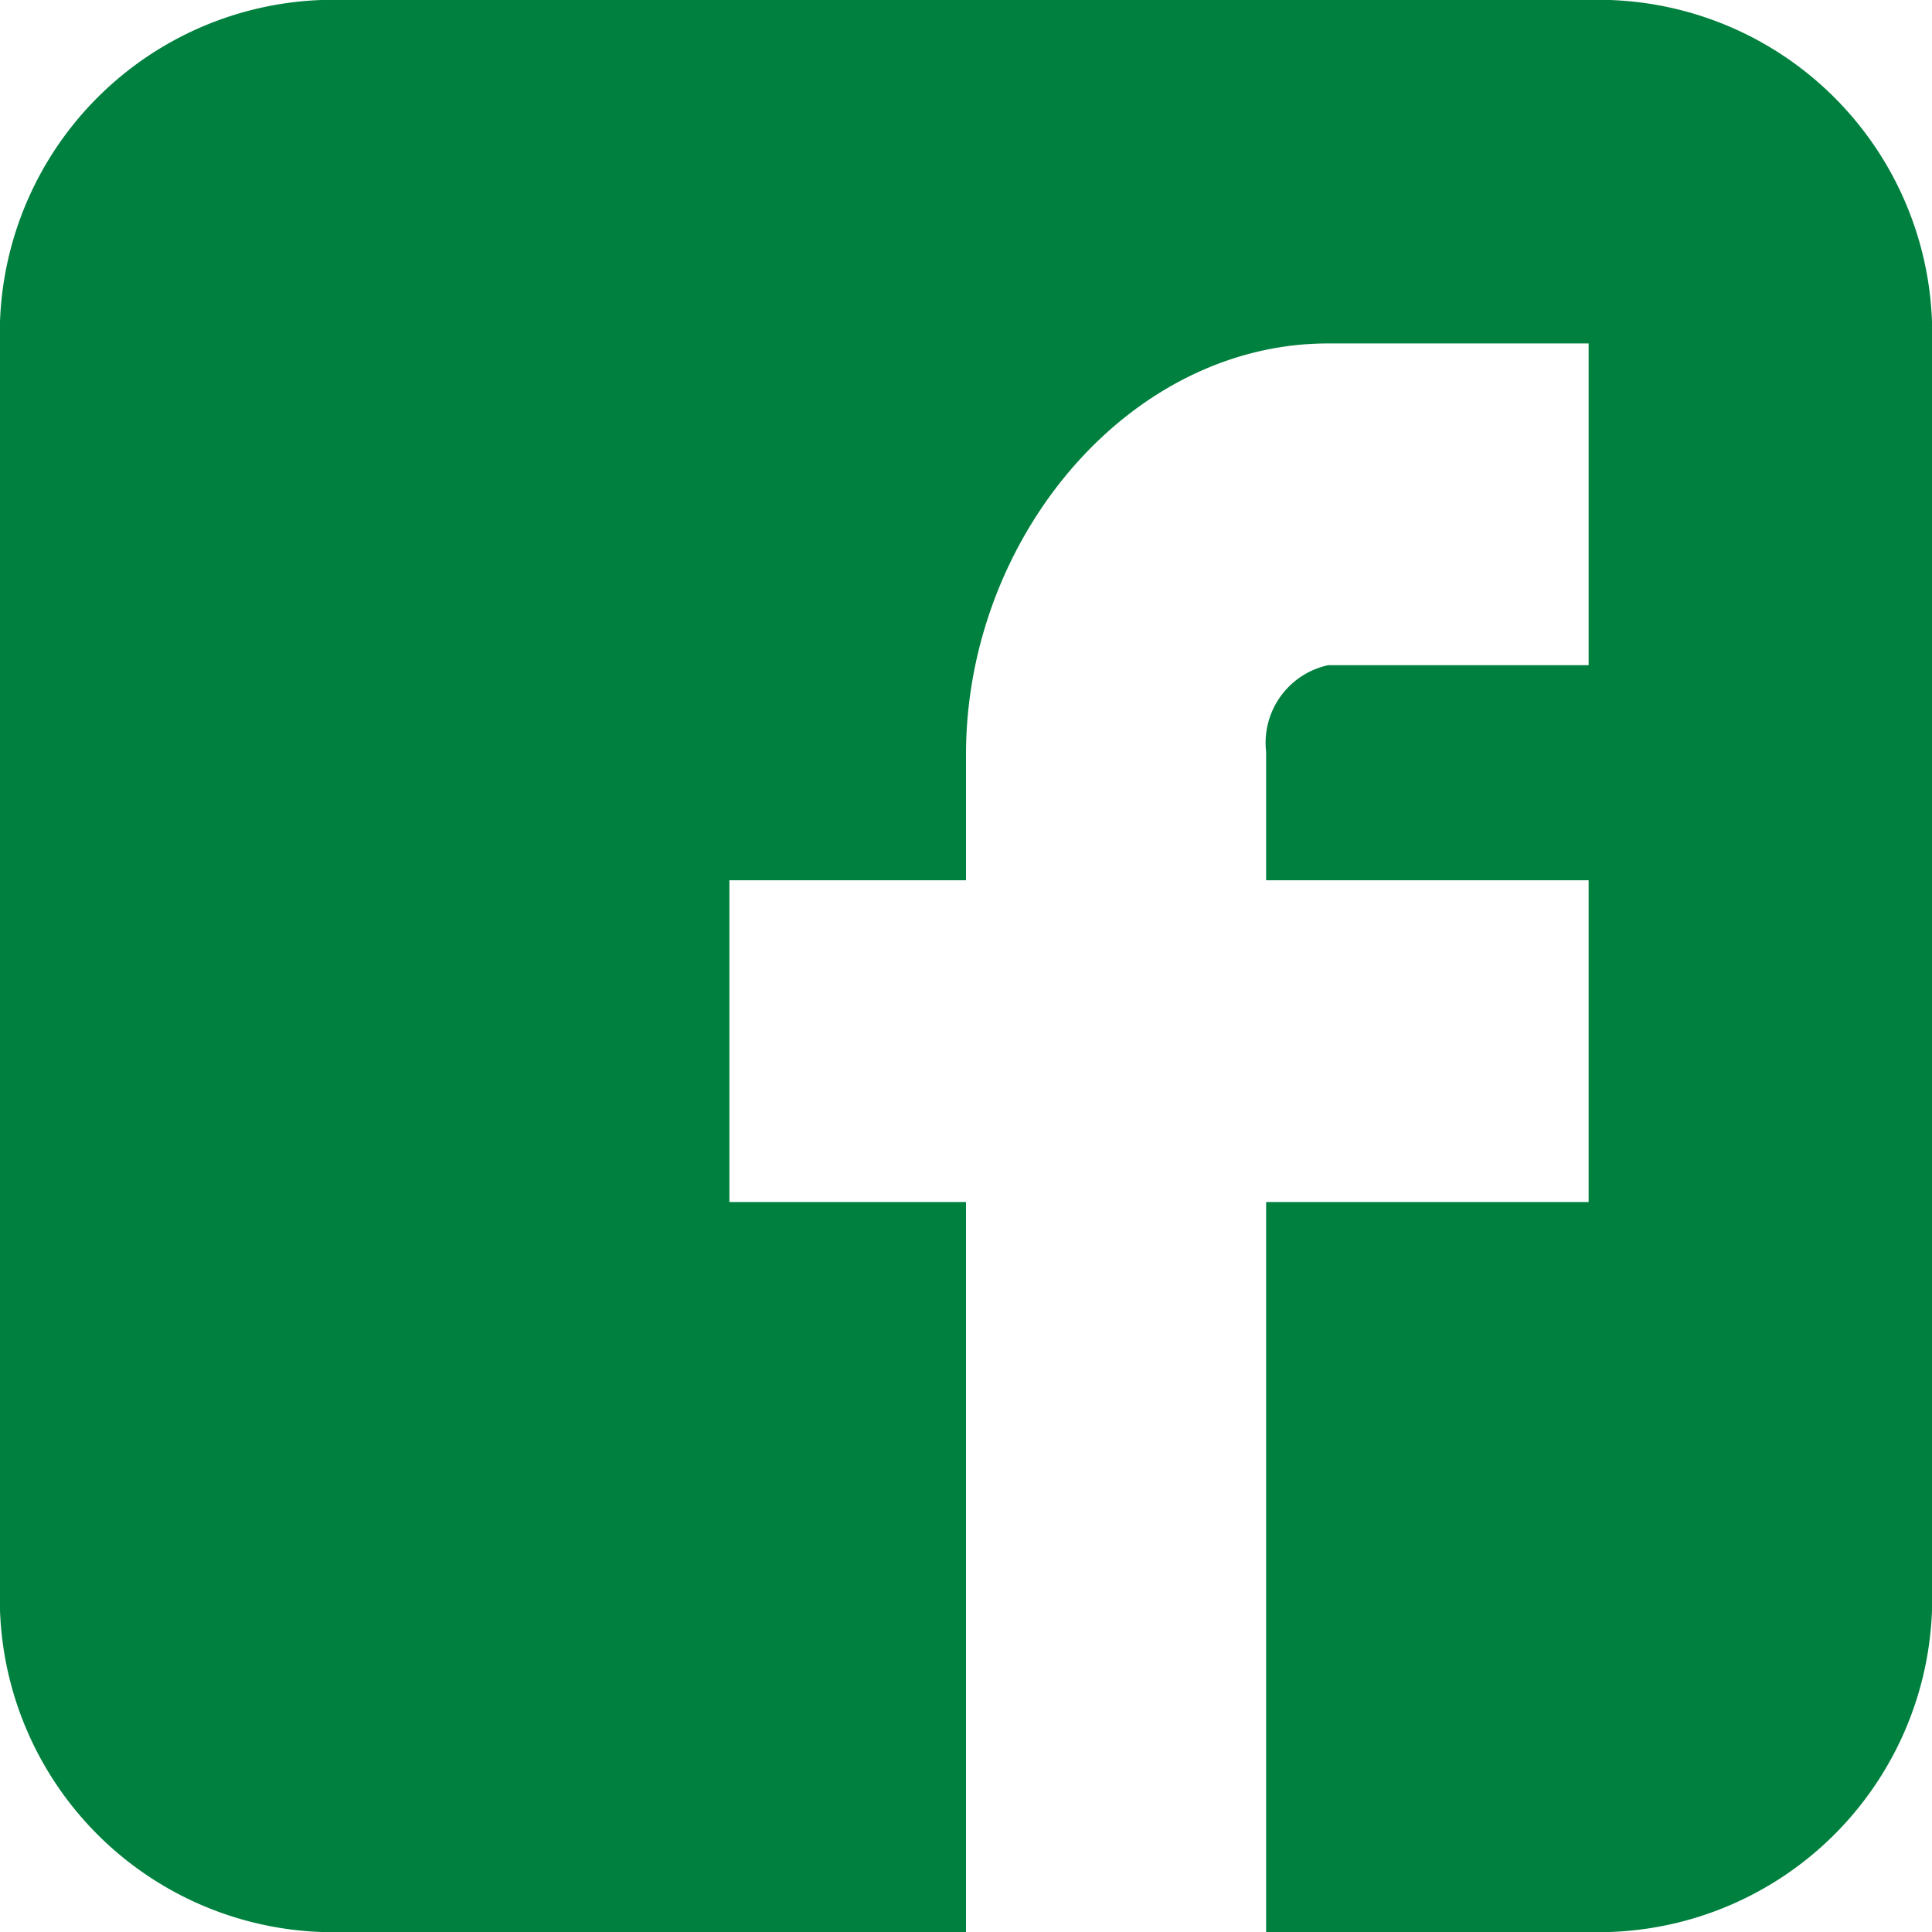 <svg xmlns="http://www.w3.org/2000/svg" width="26" height="26" viewBox="0 0 26 26"><g transform="translate(-1214.5 -1525.199)"><path d="M1240.5,1529.529a4.491,4.491,0,0,0-4.339-4.33h-17.332a4.49,4.49,0,0,0-4.329,4.33v17.34a4.489,4.489,0,0,0,4.329,4.33h8.671v-9.824h-3.184v-4.33h3.184v-1.691c0-2.907,2.186-5.533,4.873-5.533h3.506v4.33h-3.506a1.068,1.068,0,0,0-.834,1.166v1.728h4.34v4.33h-4.34v9.824h4.622a4.491,4.491,0,0,0,4.339-4.33Zm0,0" fill="#00803e"/></g></svg>